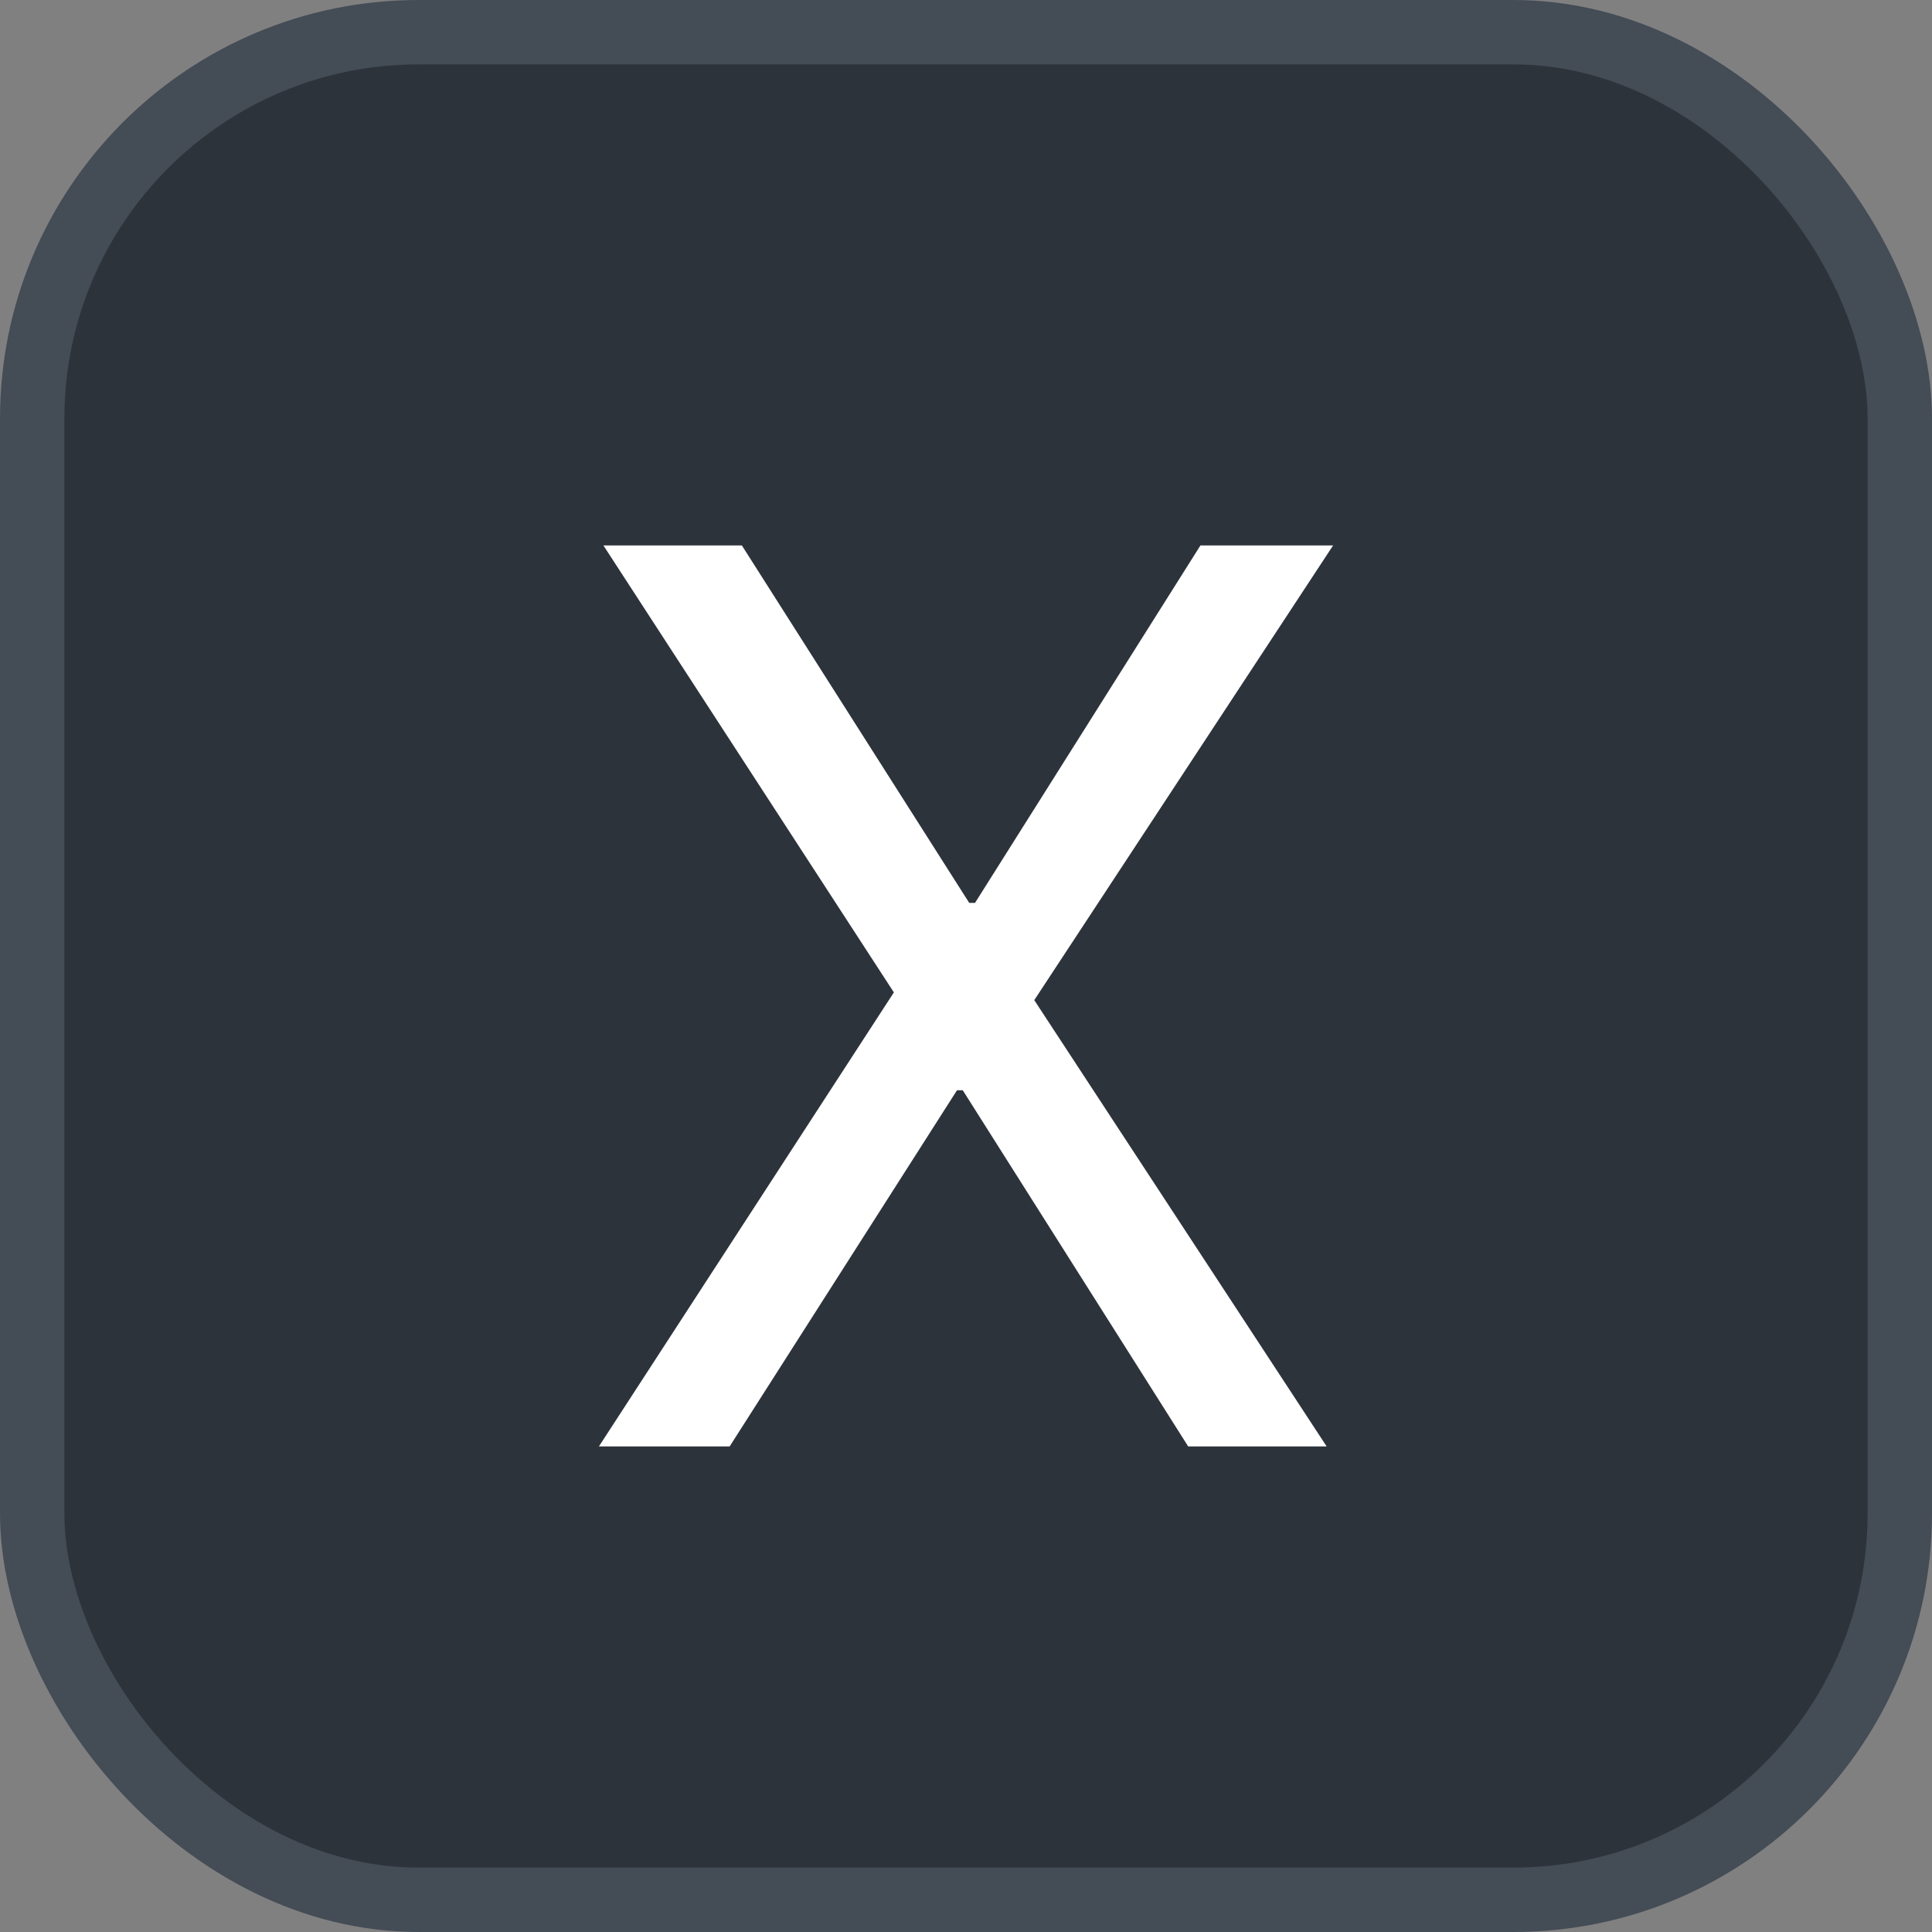 <svg xmlns="http://www.w3.org/2000/svg" version="1.1" xmlns:xlink="http://www.w3.org/1999/xlink" xmlns:svgjs="http://svgjs.com/svgjs" width="30" height="30"><rect width="100%" height="100%" fill="#808080" stroke="none"/><svg id="SvgjsSvg1002" style="overflow: hidden; top: -100%; left: -100%; position: absolute; opacity: 0;" width="2" height="0" focusable="false"><polyline id="SvgjsPolyline1003" points="0,0"></polyline><path id="SvgjsPath1004" d="M0 0 "></path></svg><defs id="SvgjsDefs2118"></defs><rect id="SvgjsRect2119" width="29" height="29" x="0.5" y="0.5" rx="6" ry="6" fill="#2d333b" stroke-opacity="1" stroke="#444c56" stroke-width="1"></rect><path id="SvgjsPath2120" d="M20.70 8.47L18.64 8.47L15.14 14.02L15.05 14.02L11.52 8.47L9.37 8.47L13.88 15.41L9.30 22.46L11.33 22.46L14.86 16.93L14.95 16.93L18.45 22.46L20.60 22.46L16.06 15.53Z" fill="#ffffff"></path></svg>